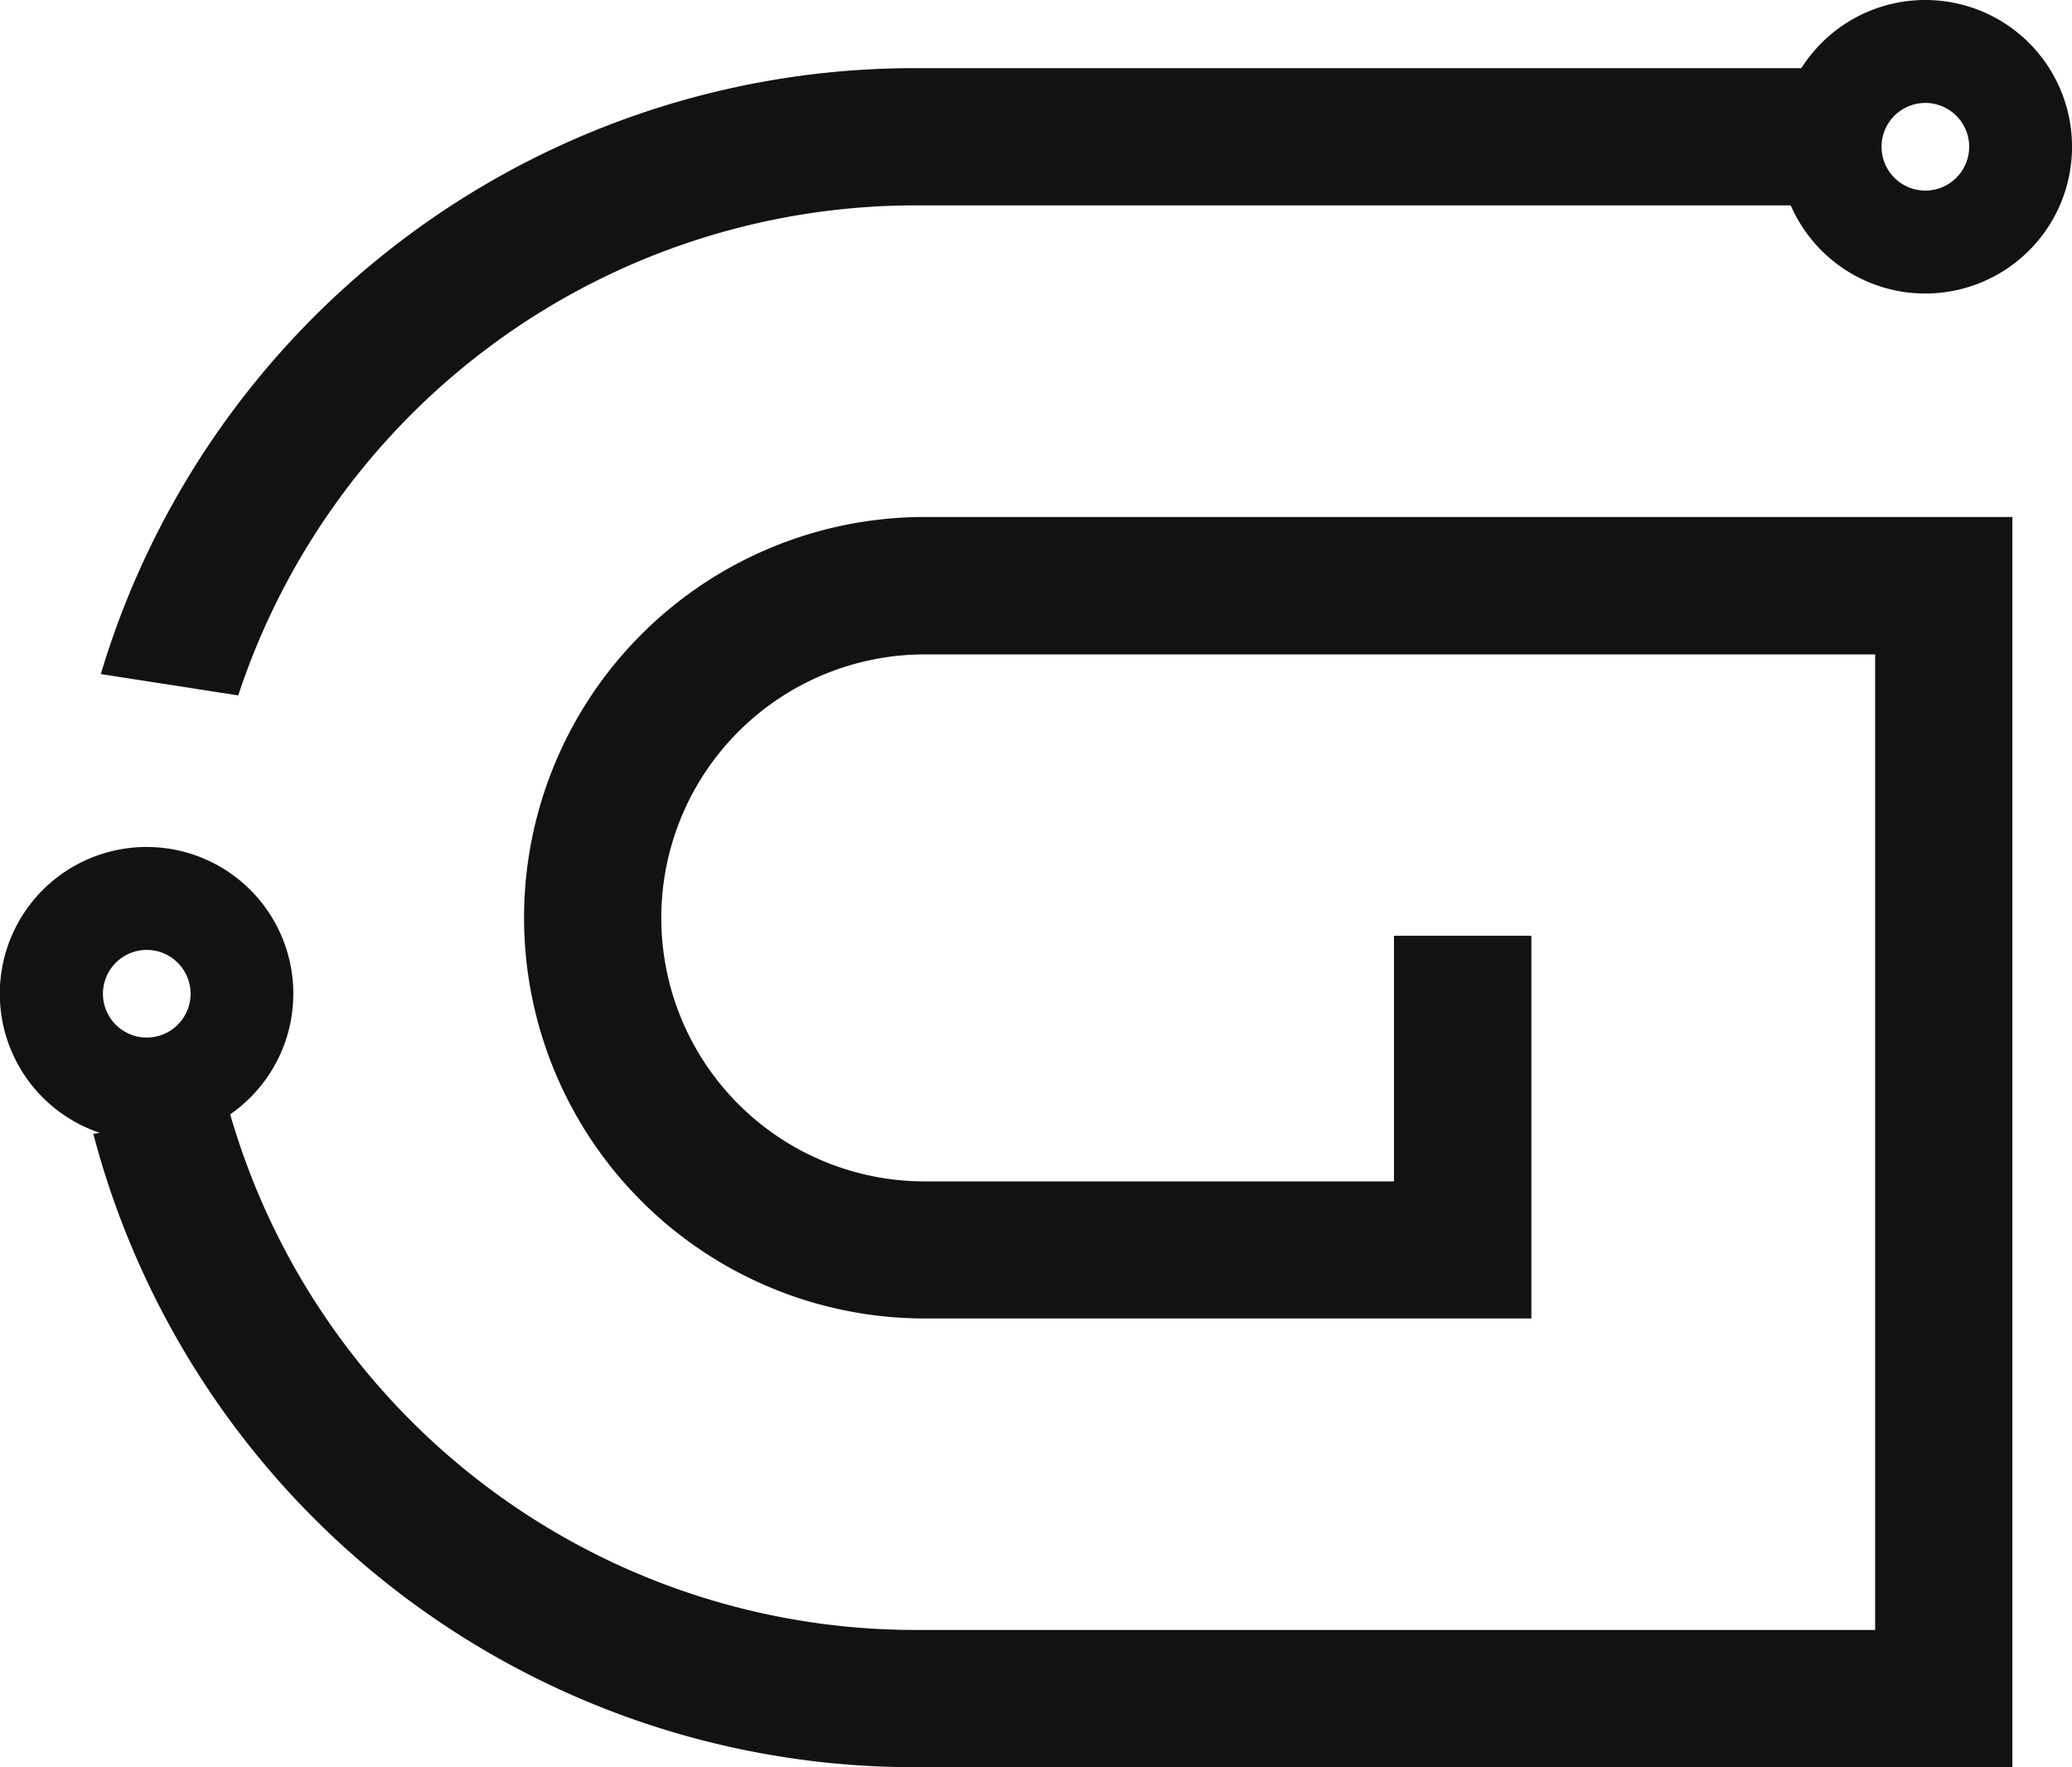 <svg xmlns="http://www.w3.org/2000/svg" width="52.775" height="45.012" viewBox="0 0 52.775 45.012">
  <g id="logo" transform="translate(-26 -17.988)">
    <path id="パス_11" data-name="パス 11" d="M33.424.993A21.626,21.626,0,0,0,12.7,16.426l3.5.544A18.17,18.17,0,0,1,33.424,4.488h22.9V.993Z" transform="translate(15.868 18.731)" fill="#121212"/>
    <g id="logo-2" data-name="logo">
      <path id="パス_12" data-name="パス 12" d="M33.769,7.534a10.207,10.207,0,0,0,0,20.414h15.45V18.2h-3.5v6.257H33.769a6.711,6.711,0,0,1,0-13.423H57.975V35.882H33.507a18.17,18.17,0,0,1-17.477-13.3l-.839.227s-1.188.21-2.6.437A21.627,21.627,0,0,0,33.507,39.378H61.471V7.534Z" transform="translate(15.786 23.622)" fill="#121212"/>
      <path id="パス_13" data-name="パス 13" d="M14.966,14.965a1.116,1.116,0,1,1-1.115,1.115,1.116,1.116,0,0,1,1.115-1.115m0-2.622A3.738,3.738,0,1,0,18.7,16.08a3.736,3.736,0,0,0-3.737-3.737" transform="translate(14.771 27.218)" fill="#121212"/>
      <path id="パス_14" data-name="パス 14" d="M40.886,2.622a1.116,1.116,0,1,1-1.115,1.115,1.116,1.116,0,0,1,1.115-1.115m0-2.622a3.738,3.738,0,1,0,3.737,3.737A3.736,3.736,0,0,0,40.886,0" transform="translate(34.153 17.988)" fill="#121212"/>
    </g>
  </g>
</svg>
